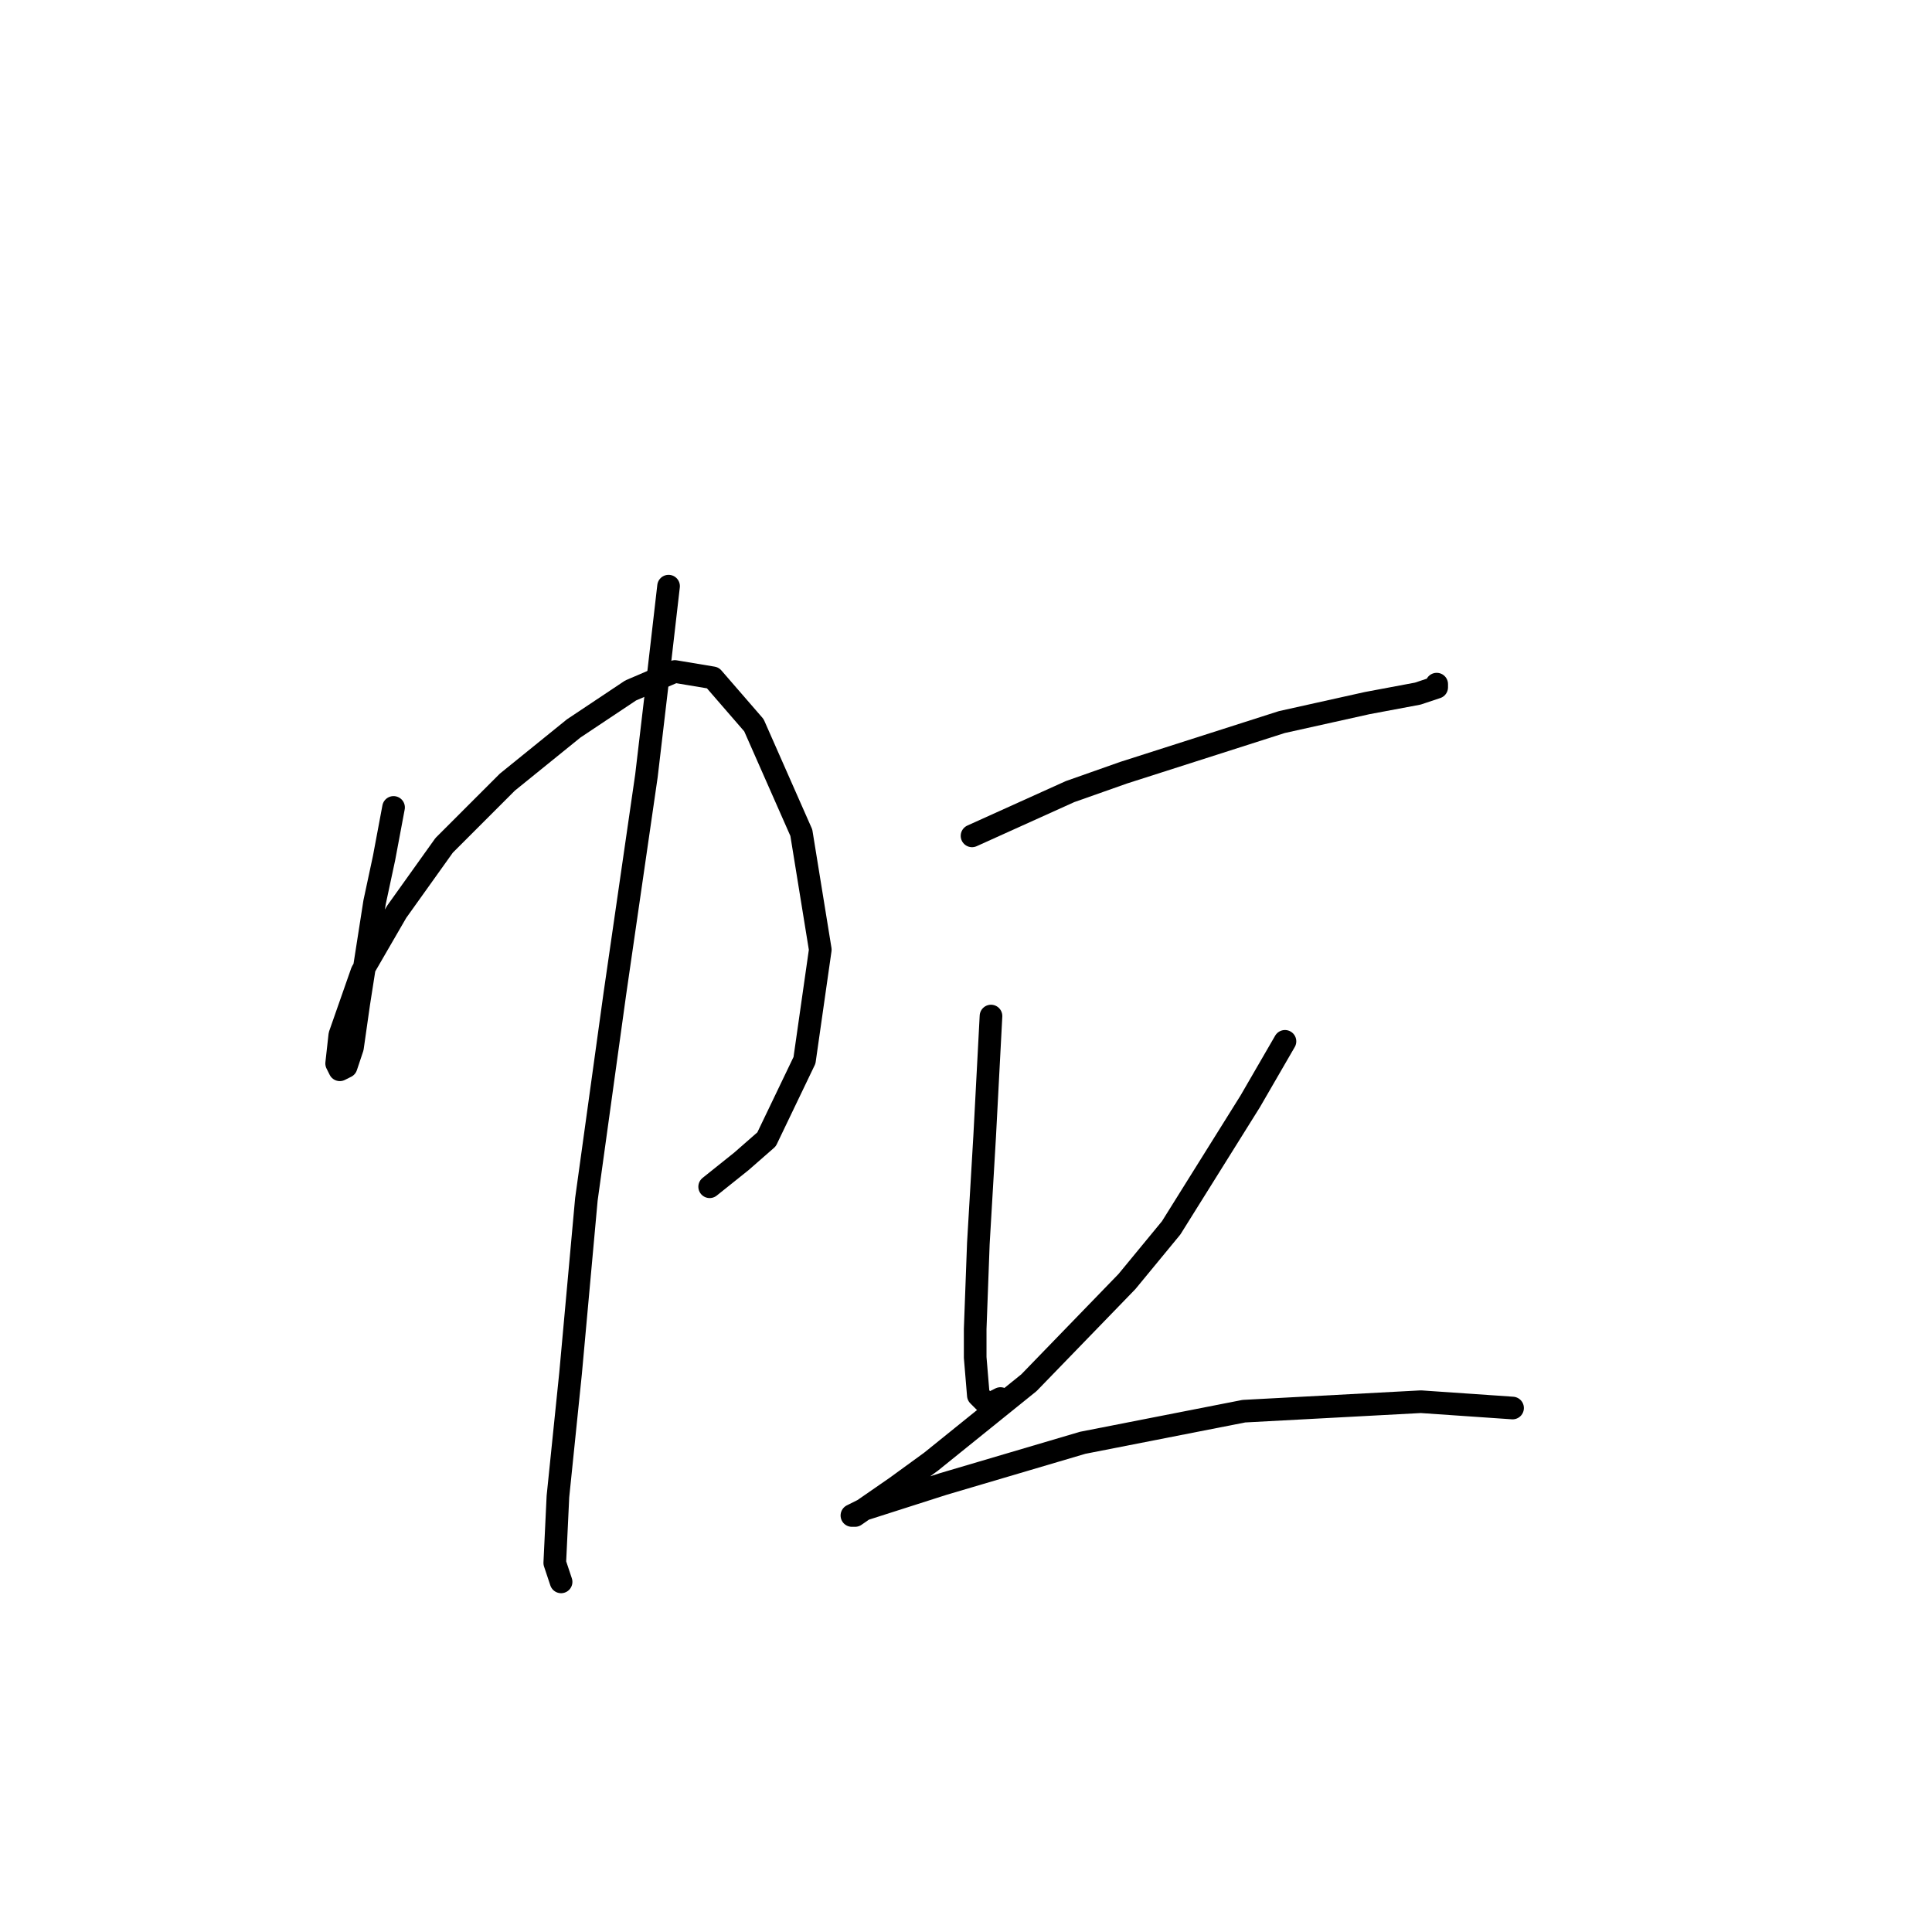 <?xml version="1.0" standalone="no"?>
    <svg width="256" height="256" xmlns="http://www.w3.org/2000/svg" version="1.1">
    <polyline stroke="black" stroke-width="3" stroke-linecap="round" fill="transparent" stroke-linejoin="round" points="52.148 106.988 50.891 113.689 49.635 119.553 47.54 132.957 46.703 138.821 45.865 141.334 45.027 141.753 44.608 140.915 45.027 137.145 47.959 128.768 52.567 120.81 58.85 112.014 67.227 103.637 76.023 96.516 83.562 91.49 89.426 88.977 94.452 89.815 99.897 96.097 106.18 110.339 108.693 125.836 106.599 140.496 101.573 150.968 98.222 153.9 94.034 157.25 94.034 157.25 " />
        <polyline stroke="black" stroke-width="3" stroke-linecap="round" fill="transparent" stroke-linejoin="round" points="88.588 77.668 87.332 88.558 85.656 102.799 81.468 131.7 77.698 158.926 75.604 181.963 73.928 198.298 73.51 207.094 74.347 209.607 74.347 209.607 " />
        <polyline stroke="black" stroke-width="3" stroke-linecap="round" fill="transparent" stroke-linejoin="round" points="128.799 110.757 141.783 104.893 148.904 102.38 169.846 95.679 181.156 93.165 187.857 91.909 190.37 91.071 190.37 90.652 190.37 90.652 " />
        <polyline stroke="black" stroke-width="3" stroke-linecap="round" fill="transparent" stroke-linejoin="round" points="131.312 134.632 130.893 142.59 130.474 150.549 129.636 164.79 129.217 176.099 129.217 179.869 129.636 184.895 130.893 186.151 132.568 185.314 132.568 185.314 " />
        <polyline stroke="black" stroke-width="3" stroke-linecap="round" fill="transparent" stroke-linejoin="round" points="170.265 137.983 165.658 145.941 155.187 162.696 149.323 169.816 136.338 183.219 123.353 193.691 118.746 197.042 113.301 200.811 112.882 200.811 114.557 199.974 125.029 196.623 143.459 191.178 164.82 186.989 188.276 185.733 200.423 186.57 200.423 186.57 " />
        </svg>